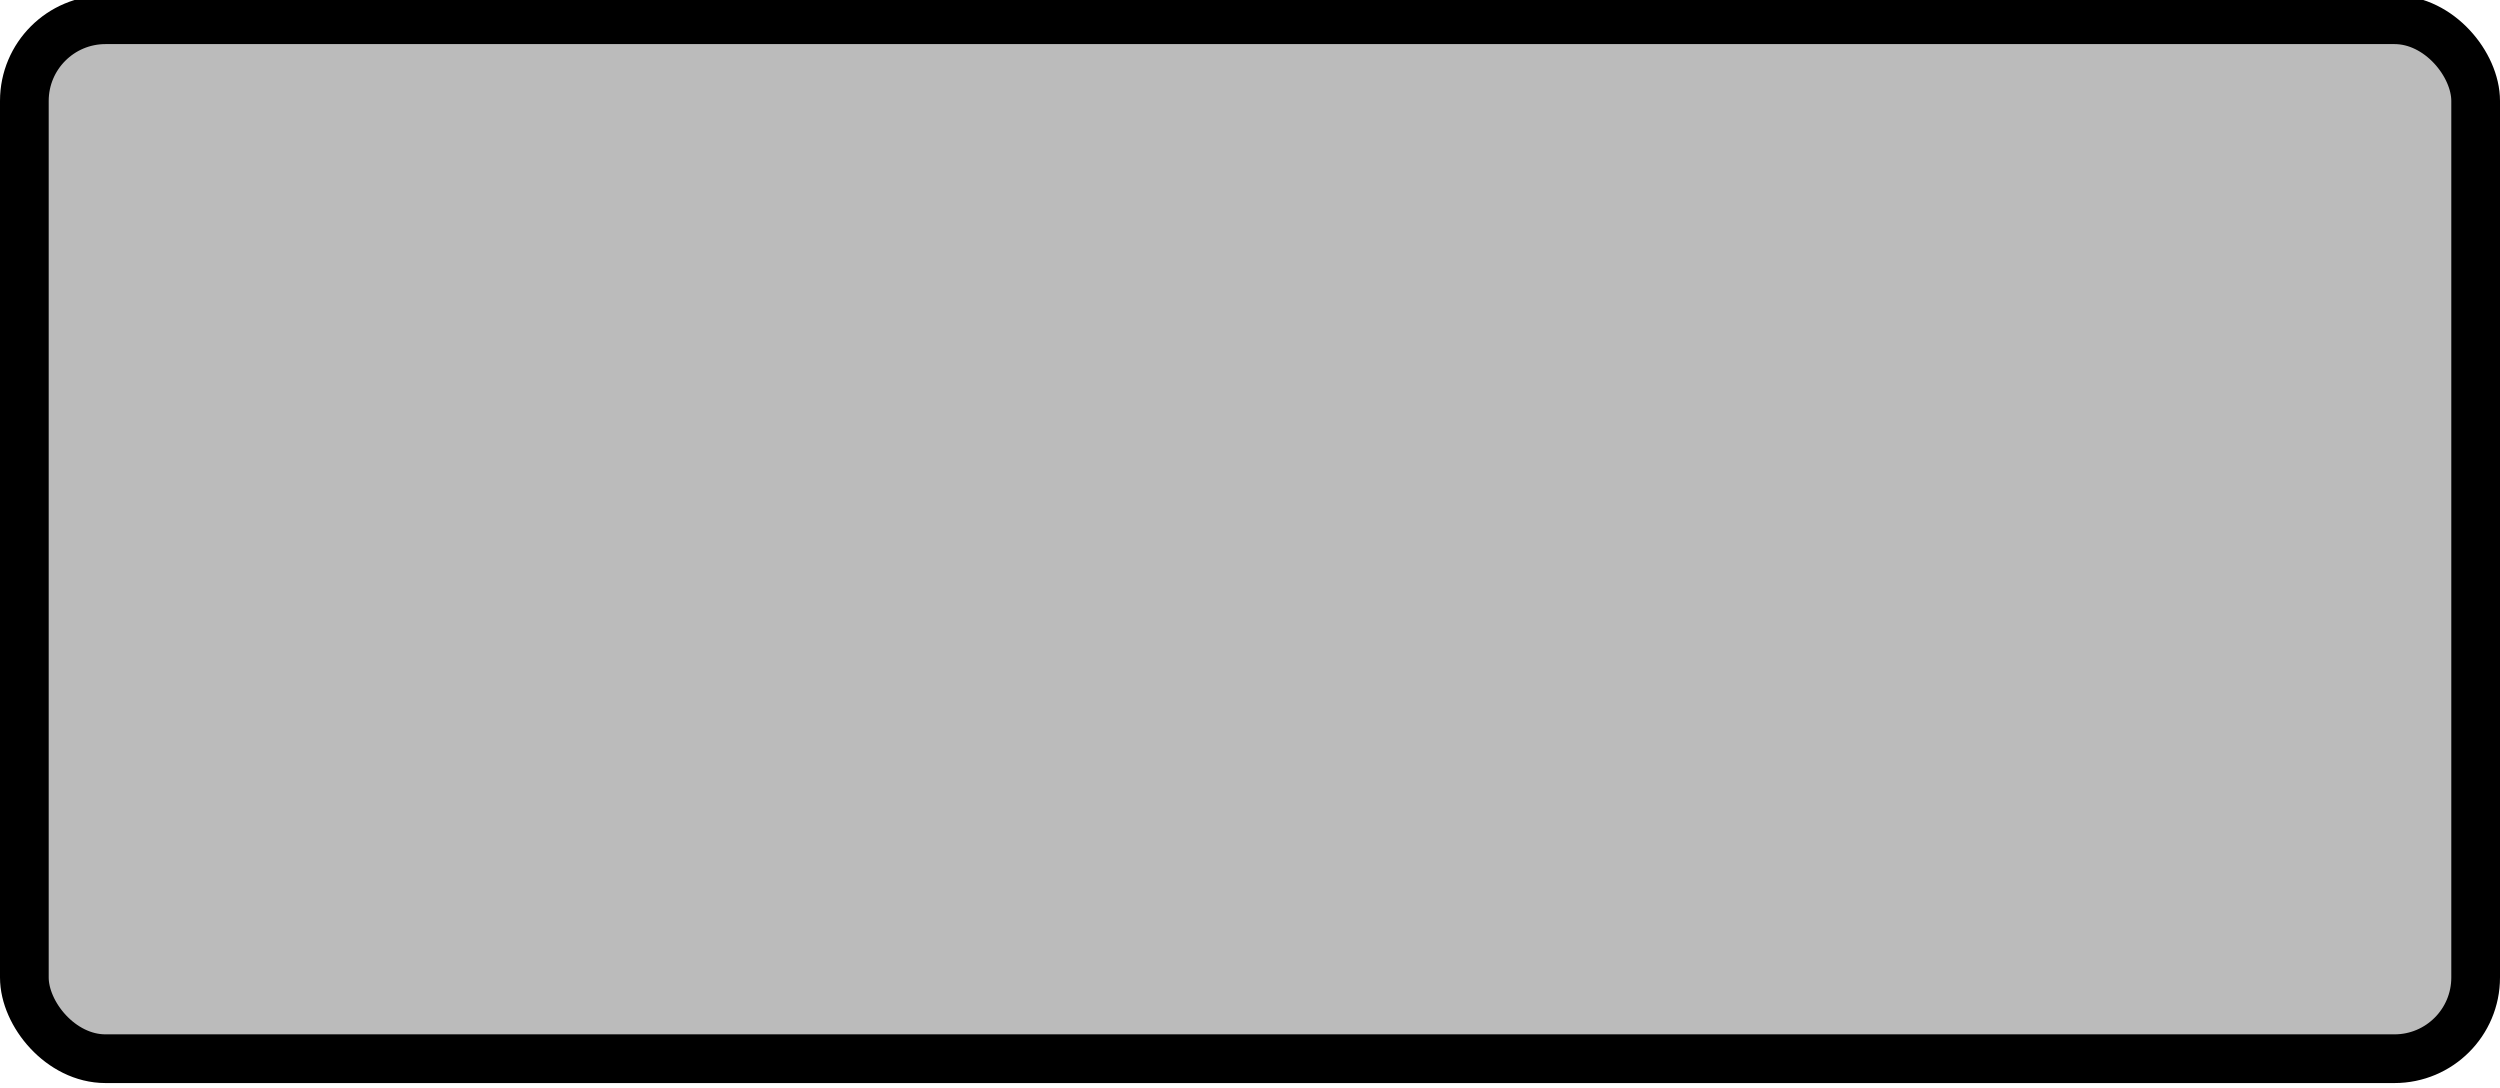 <svg width="154" height="67" xmlns="http://www.w3.org/2000/svg">
 <!-- Created with Method Draw - http://github.com/duopixel/Method-Draw/ -->

 <g>
  <title>background</title>
  <rect fill="#fff" id="canvas_background" height="69" width="156" y="-1" x="-1"/>
  <g display="none" overflow="visible" y="0" x="0" height="100%" width="100%" id="canvasGrid">
   <rect fill="url(#gridpattern)" stroke-width="0" y="0" x="0" height="100%" width="100%"/>
  </g>
 </g>
 <g>
  <title>Layer 1</title>
  <rect stroke="#000" rx="5" id="svg_1" height="64" width="151" y="1.216" x="1.5" stroke-width="3" fill="#BBBBBB"/>
  <rect id="svg_2" height="4" width="1" y="87.216" x="645.5" stroke-width="1.5" stroke="#000" fill="#fff"/>
 </g>
</svg>
